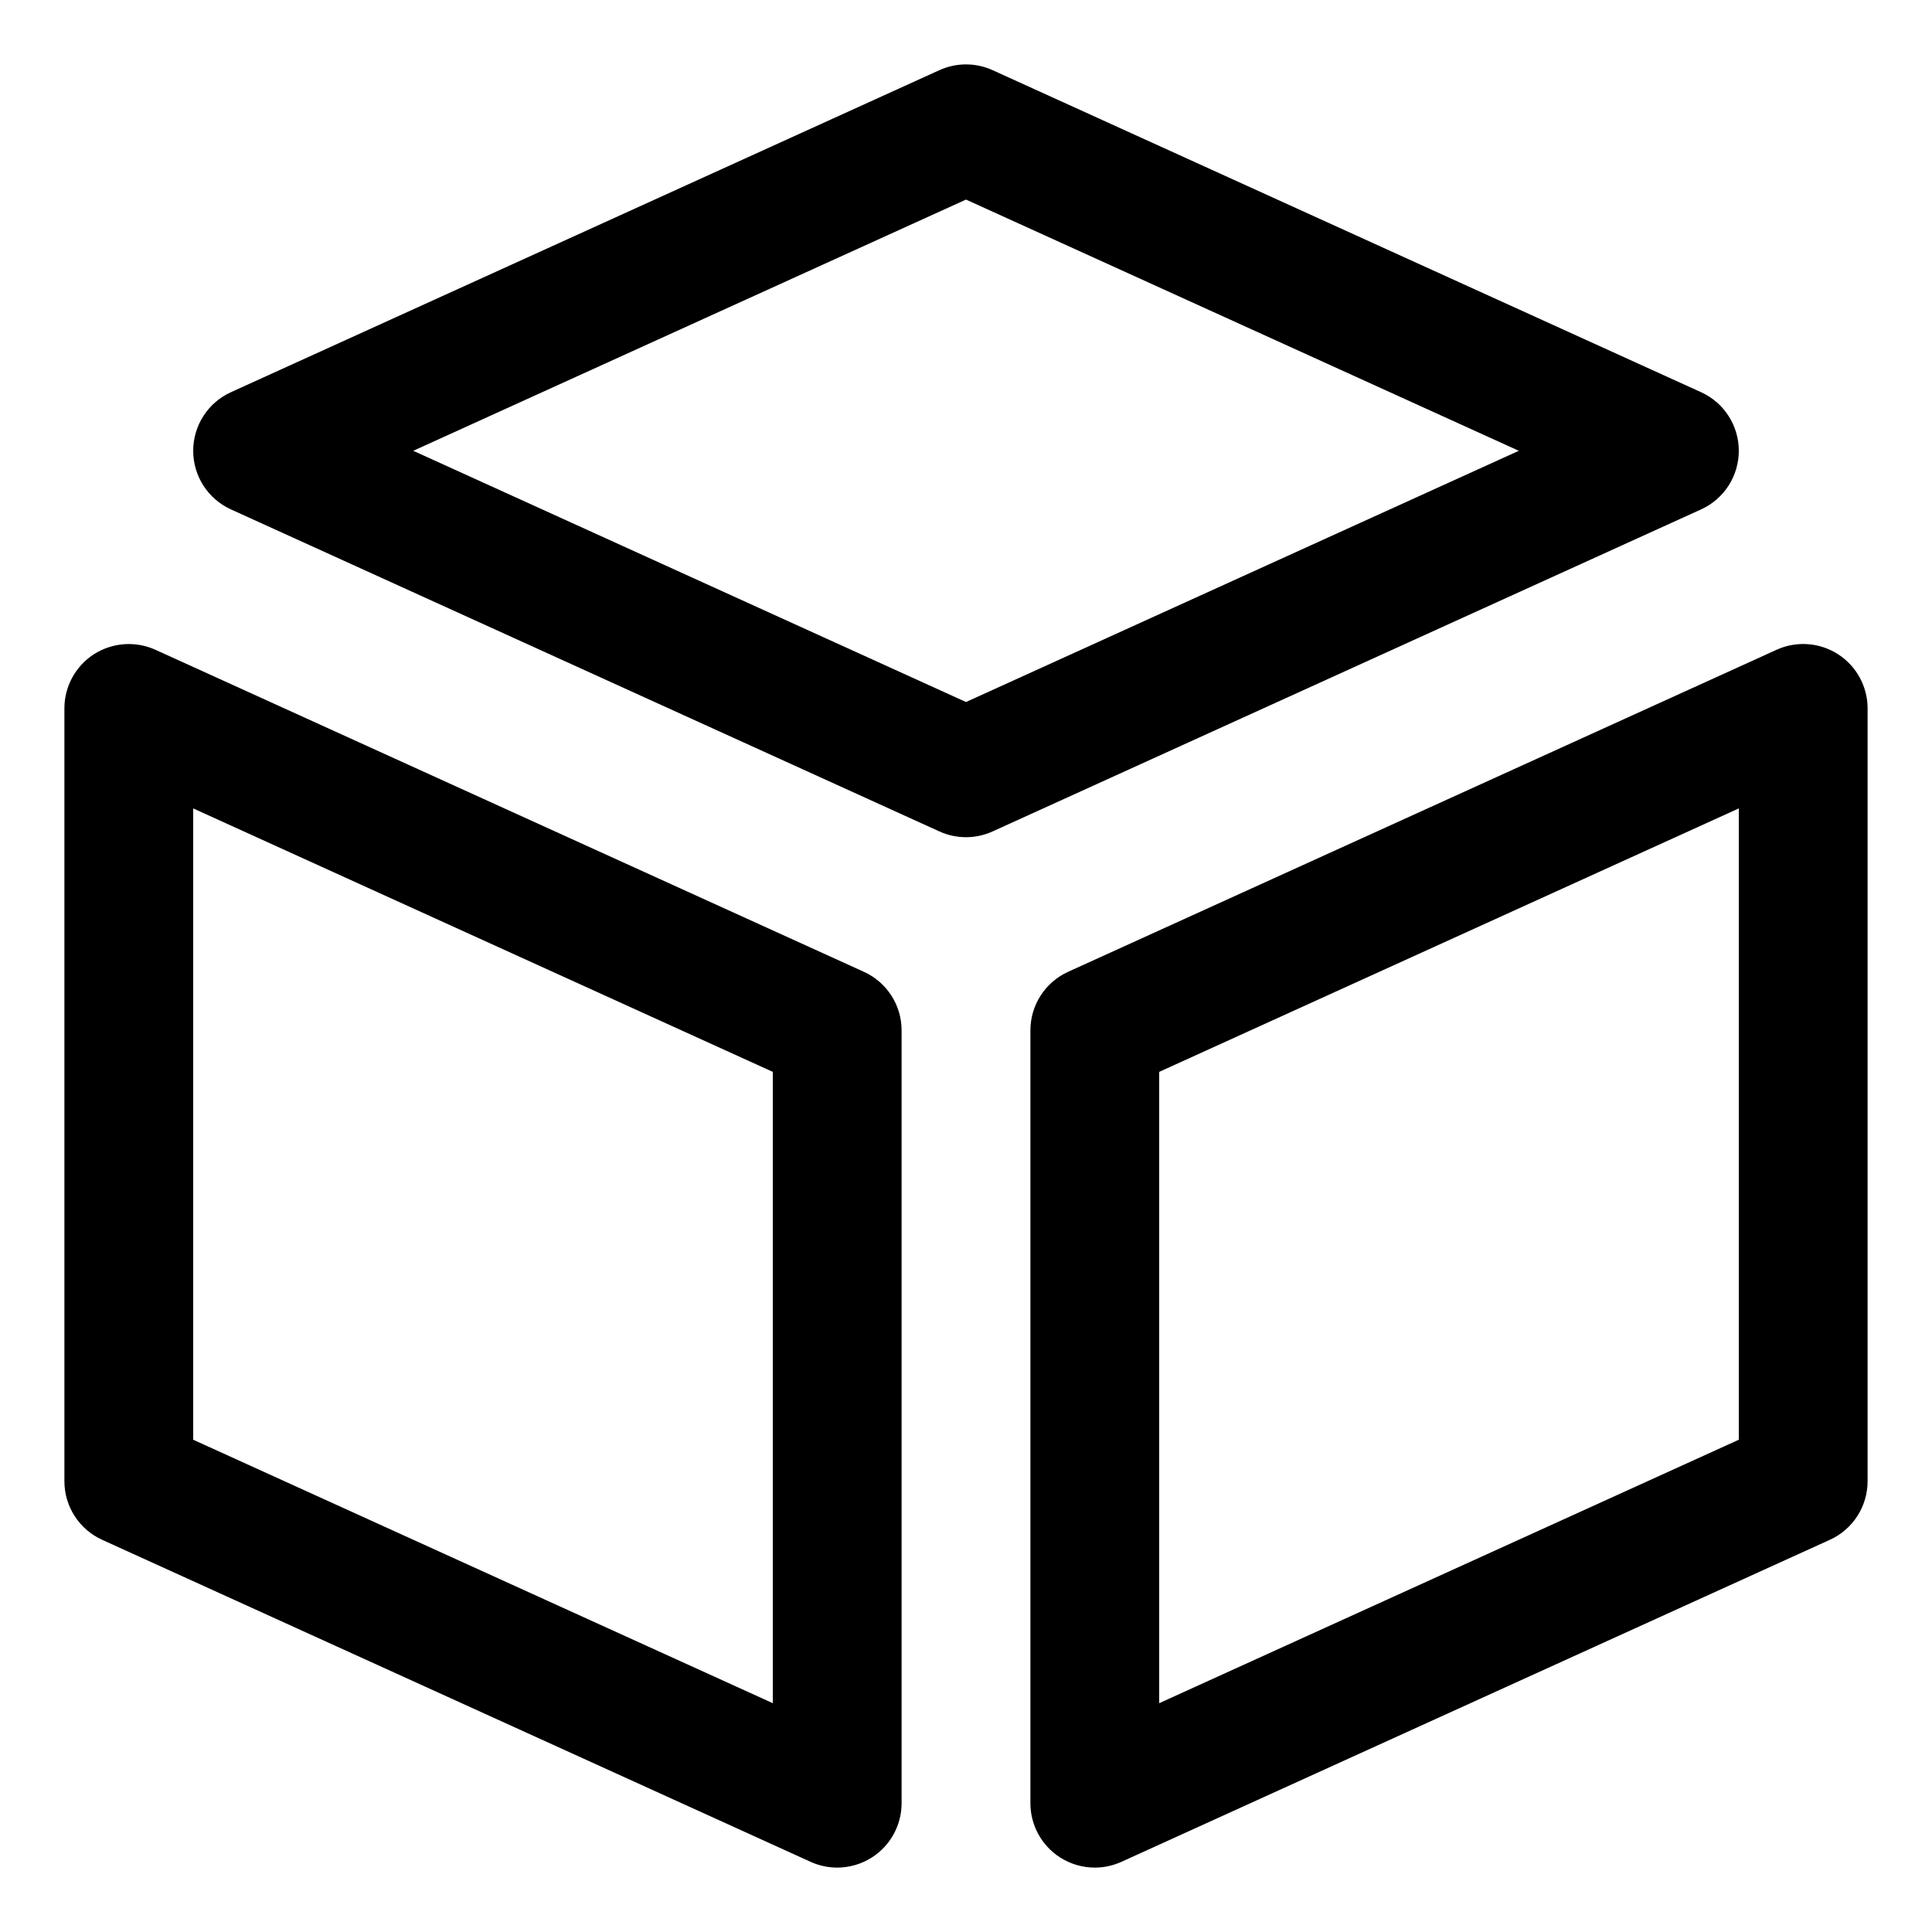 <svg width="30" height="30" viewBox="0 0 30 30" fill="none" xmlns="http://www.w3.org/2000/svg">
<path d="M15 13C14.859 13 14.718 12.97 14.586 12.91L3.586 7.91C3.229 7.748 3 7.392 3 7C3 6.608 3.229 6.252 3.586 6.09L14.586 1.09C14.849 0.97 15.151 0.97 15.414 1.09L26.414 6.09C26.771 6.252 27 6.608 27 7C27 7.392 26.771 7.748 26.414 7.91L15.414 12.91C15.282 12.97 15.141 13 15 13ZM6.417 7L15 10.901L23.584 7L15 3.099L6.417 7Z" fill="black"/>
<path d="M13 29C12.859 29 12.718 28.97 12.586 28.91L1.586 23.91C1.229 23.748 1 23.392 1 23V11C1 10.66 1.173 10.343 1.458 10.159C1.745 9.976 2.105 9.95 2.414 10.09L13.414 15.09C13.771 15.252 14 15.608 14 16V28C14 28.34 13.827 28.657 13.541 28.841C13.377 28.946 13.189 29 13 29ZM3 22.356L12 26.447V16.644L3 12.553V22.356Z" fill="black"/>
<path d="M17 29C16.811 29 16.623 28.946 16.459 28.841C16.173 28.657 16 28.34 16 28V16C16 15.608 16.229 15.252 16.586 15.09L27.586 10.09C27.895 9.949 28.255 9.975 28.541 10.159C28.827 10.343 29 10.66 29 11V23C29 23.392 28.771 23.748 28.414 23.91L17.414 28.91C17.282 28.97 17.141 29 17 29ZM18 16.644V26.447L27 22.356V12.553L18 16.644Z" fill="black"/>
</svg>
